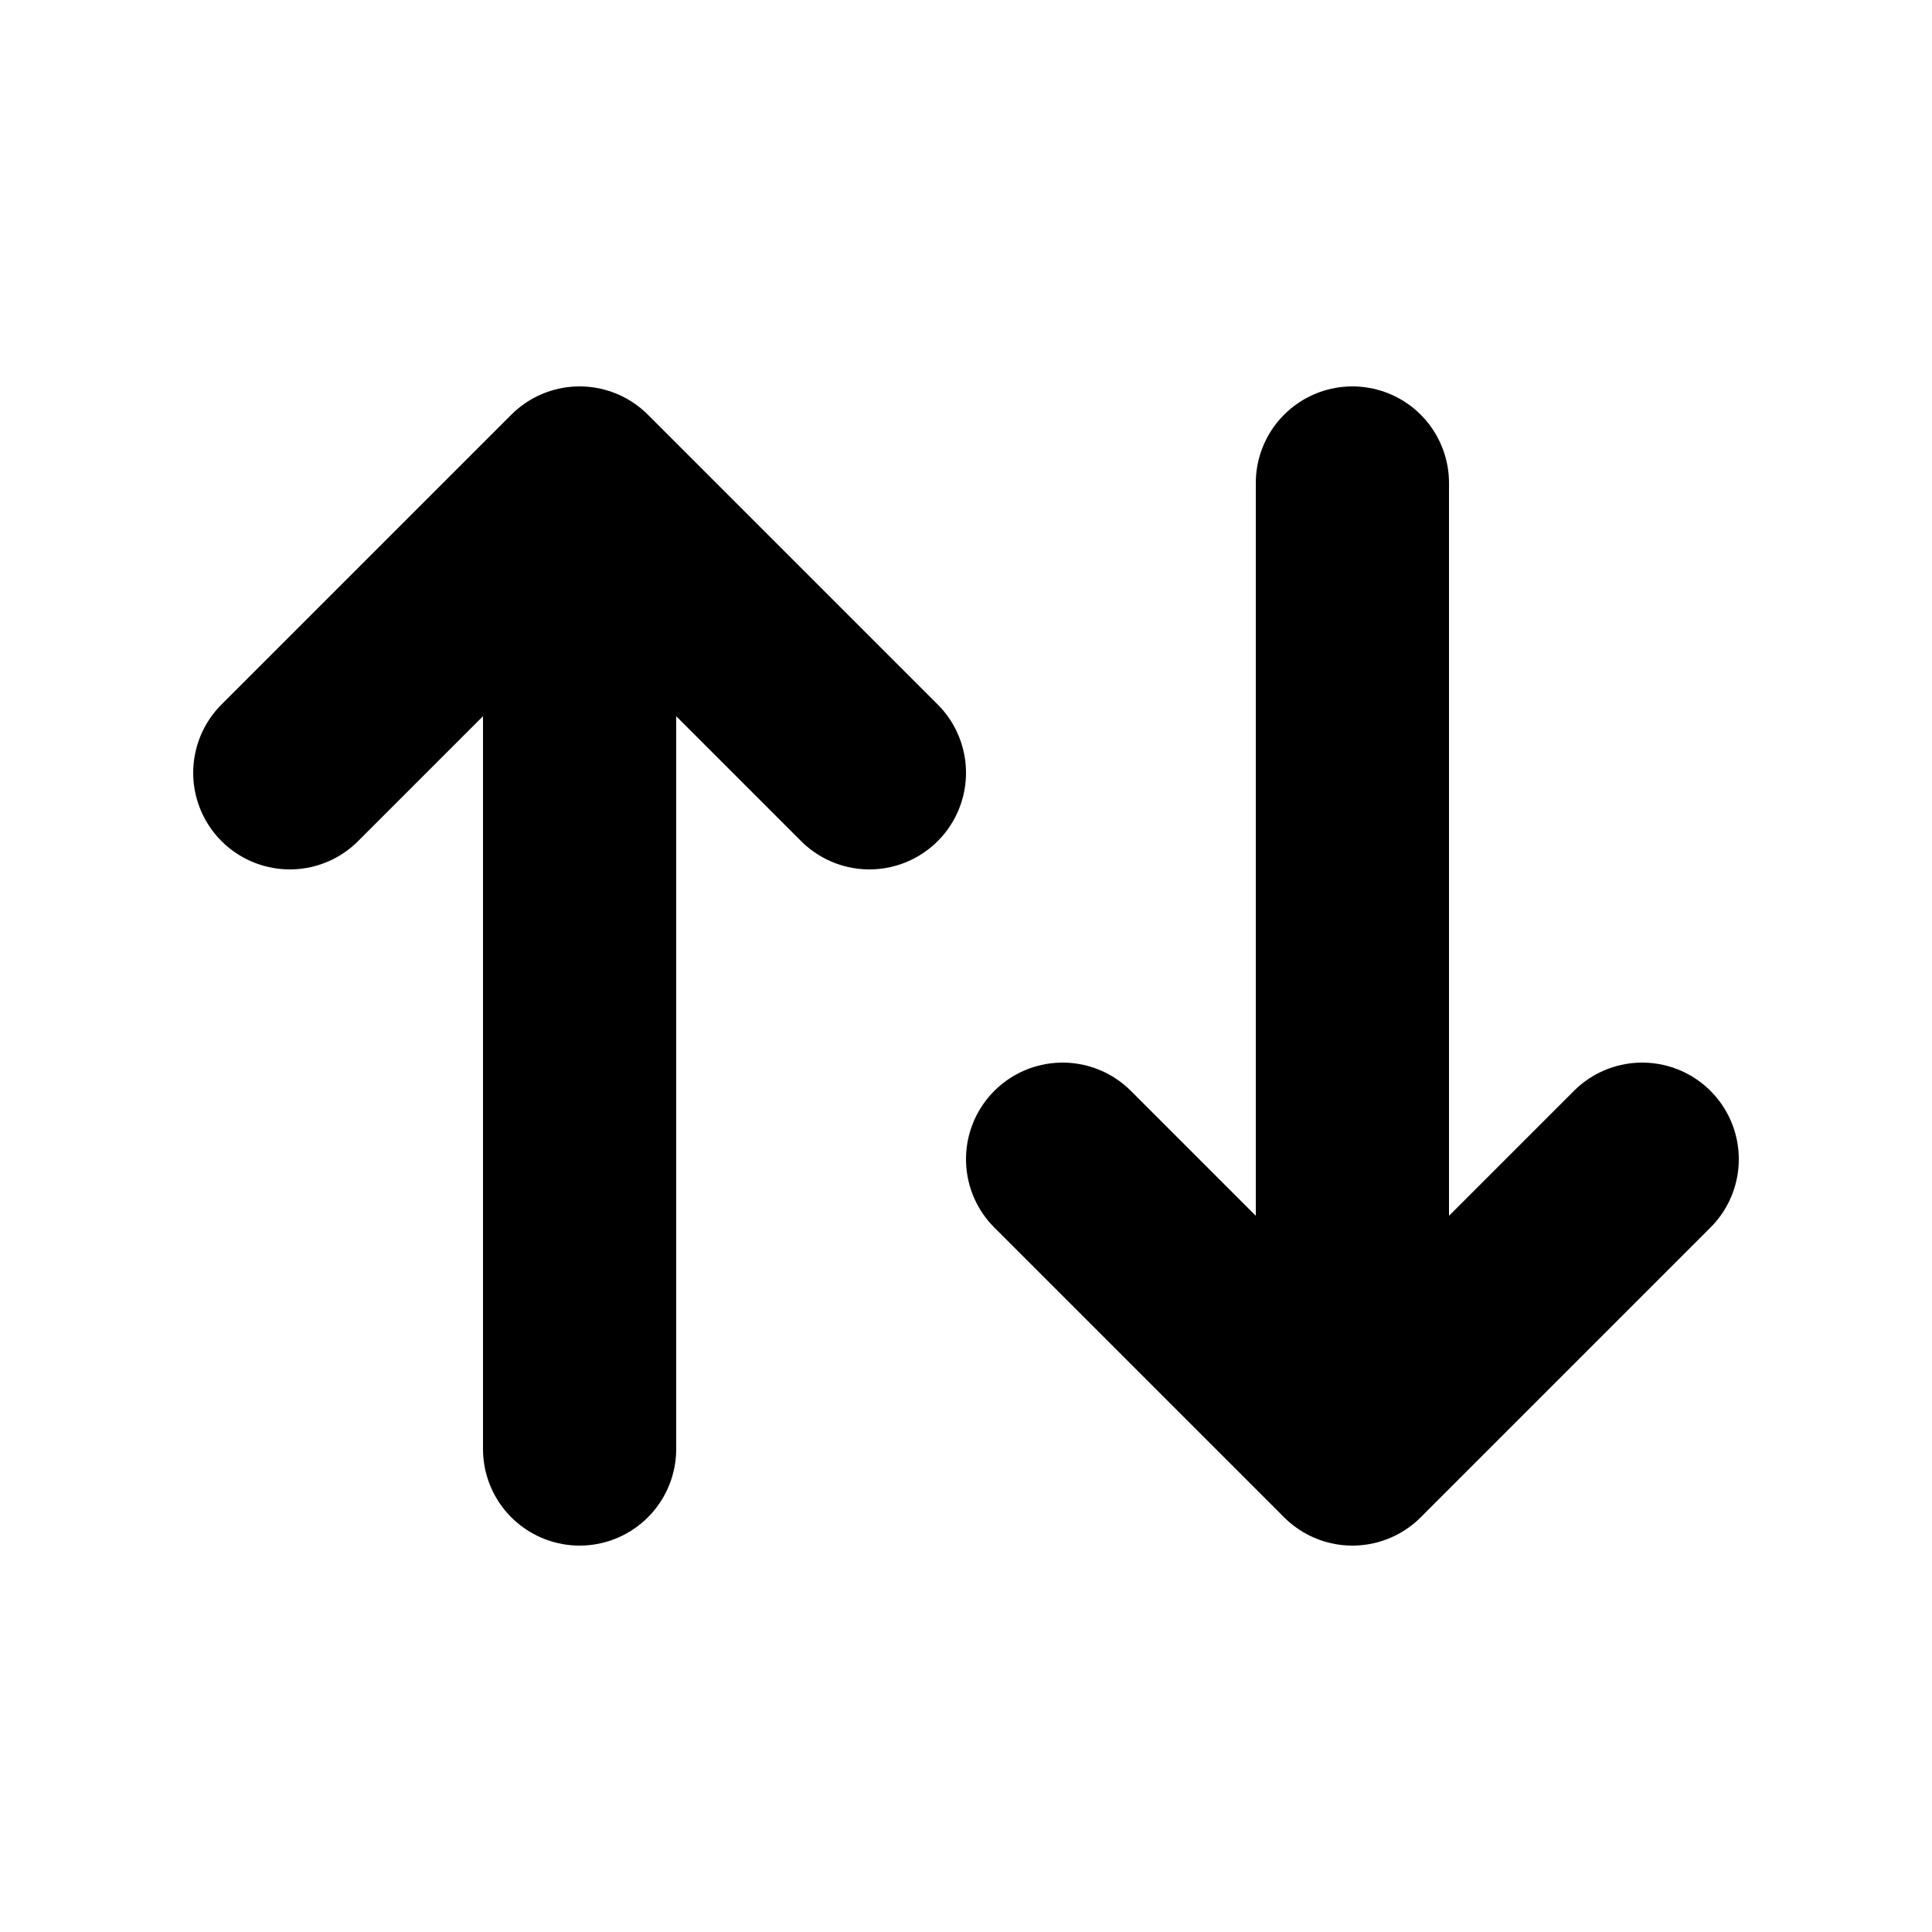 <svg xmlns="http://www.w3.org/2000/svg" width="20" height="20" class="bi bi-arrow-up-down" viewBox="0 0 20 20">
  <g fill="none" fill-rule="evenodd" stroke="currentColor" stroke-linecap="round" stroke-width="2">
    <path d="M14 5v9"/>
    <path stroke-linejoin="round" d="M11 12l3 3 3-3"/>
    <path d="M6 15V6"/>
    <path stroke-linejoin="round" d="M3 8l3-3 3 3"/>
  </g>
</svg>
